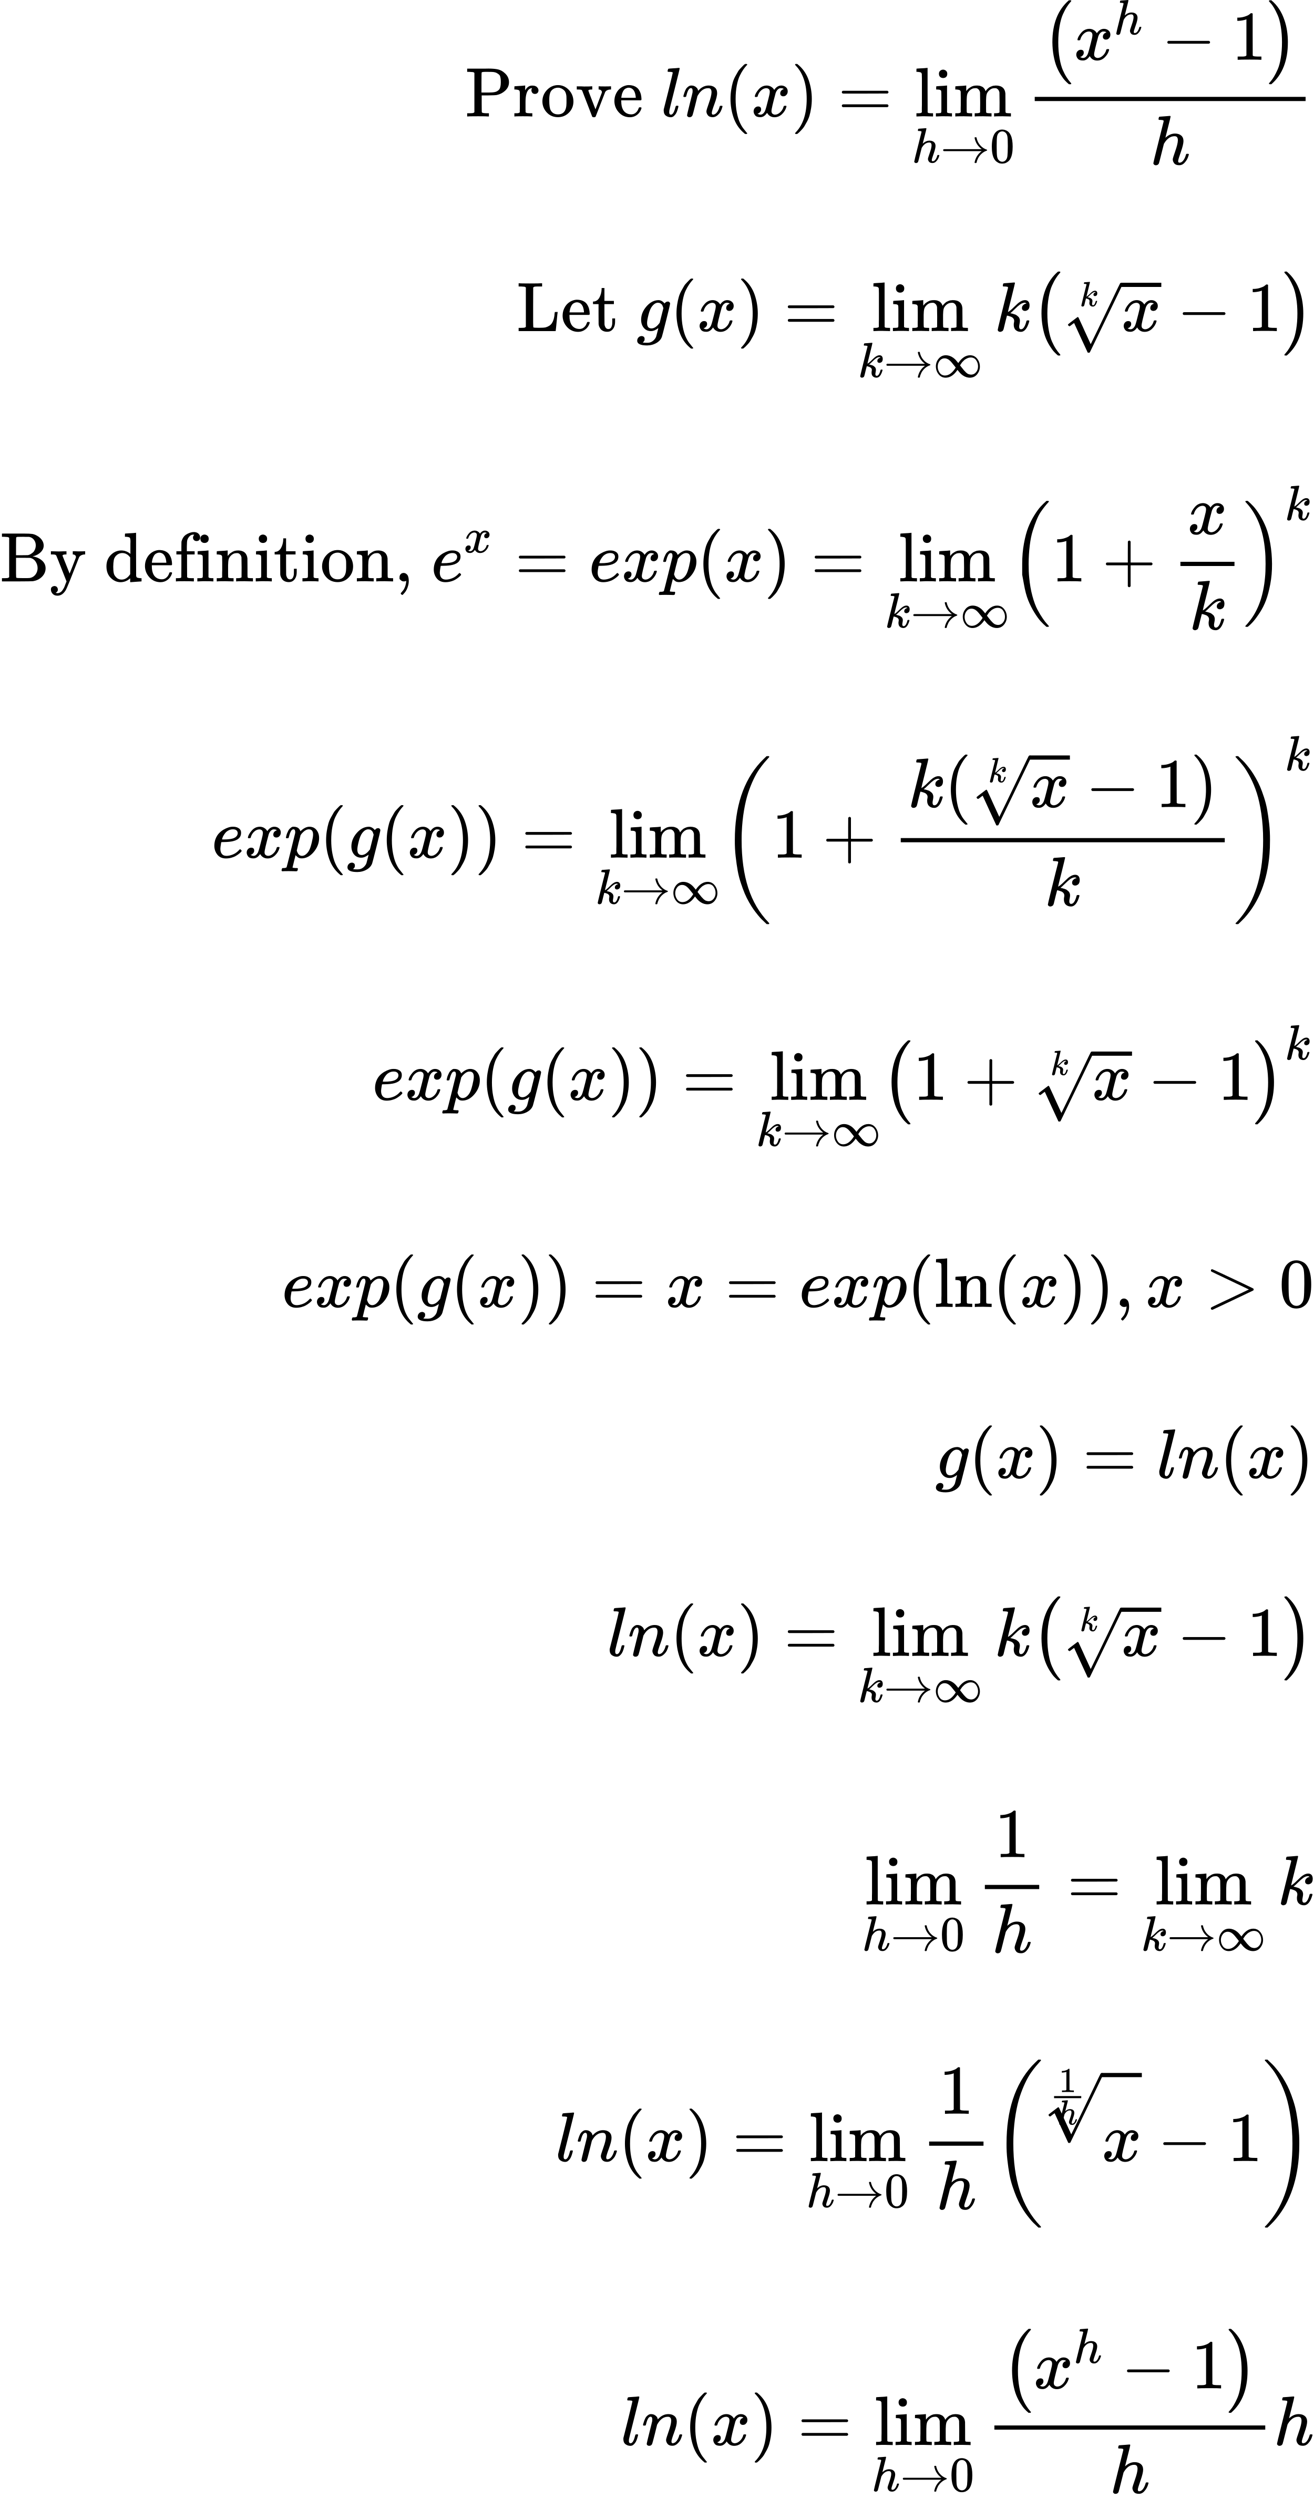 <?xml version="1.0" encoding="UTF-8" standalone="no" ?>
<svg xmlns="http://www.w3.org/2000/svg" width="339.600px" height="645.976px" viewBox="0 -18095.1 18763 35690.2" xmlns:xlink="http://www.w3.org/1999/xlink" style=""><defs><path id="MJX-71-TEX-N-50" d="M130 622Q123 629 119 631T103 634T60 637H27V683H214Q237 683 276 683T331 684Q419 684 471 671T567 616Q624 563 624 489Q624 421 573 372T451 307Q429 302 328 301H234V181Q234 62 237 58Q245 47 304 46H337V0H326Q305 3 182 3Q47 3 38 0H27V46H60Q102 47 111 49T130 61V622ZM507 488Q507 514 506 528T500 564T483 597T450 620T397 635Q385 637 307 637H286Q237 637 234 628Q231 624 231 483V342H302H339Q390 342 423 349T481 382Q507 411 507 488Z"></path><path id="MJX-71-TEX-N-72" d="M36 46H50Q89 46 97 60V68Q97 77 97 91T98 122T98 161T98 203Q98 234 98 269T98 328L97 351Q94 370 83 376T38 385H20V408Q20 431 22 431L32 432Q42 433 60 434T96 436Q112 437 131 438T160 441T171 442H174V373Q213 441 271 441H277Q322 441 343 419T364 373Q364 352 351 337T313 322Q288 322 276 338T263 372Q263 381 265 388T270 400T273 405Q271 407 250 401Q234 393 226 386Q179 341 179 207V154Q179 141 179 127T179 101T180 81T180 66V61Q181 59 183 57T188 54T193 51T200 49T207 48T216 47T225 47T235 46T245 46H276V0H267Q249 3 140 3Q37 3 28 0H20V46H36Z"></path><path id="MJX-71-TEX-N-6F" d="M28 214Q28 309 93 378T250 448Q340 448 405 380T471 215Q471 120 407 55T250 -10Q153 -10 91 57T28 214ZM250 30Q372 30 372 193V225V250Q372 272 371 288T364 326T348 362T317 390T268 410Q263 411 252 411Q222 411 195 399Q152 377 139 338T126 246V226Q126 130 145 91Q177 30 250 30Z"></path><path id="MJX-71-TEX-N-76" d="M338 431Q344 429 422 429Q479 429 503 431H508V385H497Q439 381 423 345Q421 341 356 172T288 -2Q283 -11 263 -11Q244 -11 239 -2Q99 359 98 364Q93 378 82 381T43 385H19V431H25L33 430Q41 430 53 430T79 430T104 429T122 428Q217 428 232 431H240V385H226Q187 384 184 370Q184 366 235 234L286 102L377 341V349Q377 363 367 372T349 383T335 385H331V431H338Z"></path><path id="MJX-71-TEX-N-65" d="M28 218Q28 273 48 318T98 391T163 433T229 448Q282 448 320 430T378 380T406 316T415 245Q415 238 408 231H126V216Q126 68 226 36Q246 30 270 30Q312 30 342 62Q359 79 369 104L379 128Q382 131 395 131H398Q415 131 415 121Q415 117 412 108Q393 53 349 21T250 -11Q155 -11 92 58T28 218ZM333 275Q322 403 238 411H236Q228 411 220 410T195 402T166 381T143 340T127 274V267H333V275Z"></path><path id="MJX-71-TEX-N-A0" d=""></path><path id="MJX-71-TEX-I-6C" d="M117 59Q117 26 142 26Q179 26 205 131Q211 151 215 152Q217 153 225 153H229Q238 153 241 153T246 151T248 144Q247 138 245 128T234 90T214 43T183 6T137 -11Q101 -11 70 11T38 85Q38 97 39 102L104 360Q167 615 167 623Q167 626 166 628T162 632T157 634T149 635T141 636T132 637T122 637Q112 637 109 637T101 638T95 641T94 647Q94 649 96 661Q101 680 107 682T179 688Q194 689 213 690T243 693T254 694Q266 694 266 686Q266 675 193 386T118 83Q118 81 118 75T117 65V59Z"></path><path id="MJX-71-TEX-I-6E" d="M21 287Q22 293 24 303T36 341T56 388T89 425T135 442Q171 442 195 424T225 390T231 369Q231 367 232 367L243 378Q304 442 382 442Q436 442 469 415T503 336T465 179T427 52Q427 26 444 26Q450 26 453 27Q482 32 505 65T540 145Q542 153 560 153Q580 153 580 145Q580 144 576 130Q568 101 554 73T508 17T439 -10Q392 -10 371 17T350 73Q350 92 386 193T423 345Q423 404 379 404H374Q288 404 229 303L222 291L189 157Q156 26 151 16Q138 -11 108 -11Q95 -11 87 -5T76 7T74 17Q74 30 112 180T152 343Q153 348 153 366Q153 405 129 405Q91 405 66 305Q60 285 60 284Q58 278 41 278H27Q21 284 21 287Z"></path><path id="MJX-71-TEX-N-28" d="M94 250Q94 319 104 381T127 488T164 576T202 643T244 695T277 729T302 750H315H319Q333 750 333 741Q333 738 316 720T275 667T226 581T184 443T167 250T184 58T225 -81T274 -167T316 -220T333 -241Q333 -250 318 -250H315H302L274 -226Q180 -141 137 -14T94 250Z"></path><path id="MJX-71-TEX-I-78" d="M52 289Q59 331 106 386T222 442Q257 442 286 424T329 379Q371 442 430 442Q467 442 494 420T522 361Q522 332 508 314T481 292T458 288Q439 288 427 299T415 328Q415 374 465 391Q454 404 425 404Q412 404 406 402Q368 386 350 336Q290 115 290 78Q290 50 306 38T341 26Q378 26 414 59T463 140Q466 150 469 151T485 153H489Q504 153 504 145Q504 144 502 134Q486 77 440 33T333 -11Q263 -11 227 52Q186 -10 133 -10H127Q78 -10 57 16T35 71Q35 103 54 123T99 143Q142 143 142 101Q142 81 130 66T107 46T94 41L91 40Q91 39 97 36T113 29T132 26Q168 26 194 71Q203 87 217 139T245 247T261 313Q266 340 266 352Q266 380 251 392T217 404Q177 404 142 372T93 290Q91 281 88 280T72 278H58Q52 284 52 289Z"></path><path id="MJX-71-TEX-N-29" d="M60 749L64 750Q69 750 74 750H86L114 726Q208 641 251 514T294 250Q294 182 284 119T261 12T224 -76T186 -143T145 -194T113 -227T90 -246Q87 -249 86 -250H74Q66 -250 63 -250T58 -247T55 -238Q56 -237 66 -225Q221 -64 221 250T66 725Q56 737 55 738Q55 746 60 749Z"></path><path id="MJX-71-TEX-N-3D" d="M56 347Q56 360 70 367H707Q722 359 722 347Q722 336 708 328L390 327H72Q56 332 56 347ZM56 153Q56 168 72 173H708Q722 163 722 153Q722 140 707 133H70Q56 140 56 153Z"></path><path id="MJX-71-TEX-N-6C" d="M42 46H56Q95 46 103 60V68Q103 77 103 91T103 124T104 167T104 217T104 272T104 329Q104 366 104 407T104 482T104 542T103 586T103 603Q100 622 89 628T44 637H26V660Q26 683 28 683L38 684Q48 685 67 686T104 688Q121 689 141 690T171 693T182 694H185V379Q185 62 186 60Q190 52 198 49Q219 46 247 46H263V0H255L232 1Q209 2 183 2T145 3T107 3T57 1L34 0H26V46H42Z"></path><path id="MJX-71-TEX-N-69" d="M69 609Q69 637 87 653T131 669Q154 667 171 652T188 609Q188 579 171 564T129 549Q104 549 87 564T69 609ZM247 0Q232 3 143 3Q132 3 106 3T56 1L34 0H26V46H42Q70 46 91 49Q100 53 102 60T104 102V205V293Q104 345 102 359T88 378Q74 385 41 385H30V408Q30 431 32 431L42 432Q52 433 70 434T106 436Q123 437 142 438T171 441T182 442H185V62Q190 52 197 50T232 46H255V0H247Z"></path><path id="MJX-71-TEX-N-6D" d="M41 46H55Q94 46 102 60V68Q102 77 102 91T102 122T103 161T103 203Q103 234 103 269T102 328V351Q99 370 88 376T43 385H25V408Q25 431 27 431L37 432Q47 433 65 434T102 436Q119 437 138 438T167 441T178 442H181V402Q181 364 182 364T187 369T199 384T218 402T247 421T285 437Q305 442 336 442Q351 442 364 440T387 434T406 426T421 417T432 406T441 395T448 384T452 374T455 366L457 361L460 365Q463 369 466 373T475 384T488 397T503 410T523 422T546 432T572 439T603 442Q729 442 740 329Q741 322 741 190V104Q741 66 743 59T754 49Q775 46 803 46H819V0H811L788 1Q764 2 737 2T699 3Q596 3 587 0H579V46H595Q656 46 656 62Q657 64 657 200Q656 335 655 343Q649 371 635 385T611 402T585 404Q540 404 506 370Q479 343 472 315T464 232V168V108Q464 78 465 68T468 55T477 49Q498 46 526 46H542V0H534L510 1Q487 2 460 2T422 3Q319 3 310 0H302V46H318Q379 46 379 62Q380 64 380 200Q379 335 378 343Q372 371 358 385T334 402T308 404Q263 404 229 370Q202 343 195 315T187 232V168V108Q187 78 188 68T191 55T200 49Q221 46 249 46H265V0H257L234 1Q210 2 183 2T145 3Q42 3 33 0H25V46H41Z"></path><path id="MJX-71-TEX-I-68" d="M137 683Q138 683 209 688T282 694Q294 694 294 685Q294 674 258 534Q220 386 220 383Q220 381 227 388Q288 442 357 442Q411 442 444 415T478 336Q478 285 440 178T402 50Q403 36 407 31T422 26Q450 26 474 56T513 138Q516 149 519 151T535 153Q555 153 555 145Q555 144 551 130Q535 71 500 33Q466 -10 419 -10H414Q367 -10 346 17T325 74Q325 90 361 192T398 345Q398 404 354 404H349Q266 404 205 306L198 293L164 158Q132 28 127 16Q114 -11 83 -11Q69 -11 59 -2T48 16Q48 30 121 320L195 616Q195 629 188 632T149 637H128Q122 643 122 645T124 664Q129 683 137 683Z"></path><path id="MJX-71-TEX-N-2192" d="M56 237T56 250T70 270H835Q719 357 692 493Q692 494 692 496T691 499Q691 511 708 511H711Q720 511 723 510T729 506T732 497T735 481T743 456Q765 389 816 336T935 261Q944 258 944 250Q944 244 939 241T915 231T877 212Q836 186 806 152T761 85T740 35T732 4Q730 -6 727 -8T711 -11Q691 -11 691 0Q691 7 696 25Q728 151 835 230H70Q56 237 56 250Z"></path><path id="MJX-71-TEX-N-30" d="M96 585Q152 666 249 666Q297 666 345 640T423 548Q460 465 460 320Q460 165 417 83Q397 41 362 16T301 -15T250 -22Q224 -22 198 -16T137 16T82 83Q39 165 39 320Q39 494 96 585ZM321 597Q291 629 250 629Q208 629 178 597Q153 571 145 525T137 333Q137 175 145 125T181 46Q209 16 250 16Q290 16 318 46Q347 76 354 130T362 333Q362 478 354 524T321 597Z"></path><path id="MJX-71-TEX-SO-28" d="M152 251Q152 646 388 850H416Q422 844 422 841Q422 837 403 816T357 753T302 649T255 482T236 250Q236 124 255 19T301 -147T356 -251T403 -315T422 -340Q422 -343 416 -349H388Q359 -325 332 -296T271 -213T212 -97T170 56T152 251Z"></path><path id="MJX-71-TEX-N-2212" d="M84 237T84 250T98 270H679Q694 262 694 250T679 230H98Q84 237 84 250Z"></path><path id="MJX-71-TEX-N-31" d="M213 578L200 573Q186 568 160 563T102 556H83V602H102Q149 604 189 617T245 641T273 663Q275 666 285 666Q294 666 302 660V361L303 61Q310 54 315 52T339 48T401 46H427V0H416Q395 3 257 3Q121 3 100 0H88V46H114Q136 46 152 46T177 47T193 50T201 52T207 57T213 61V578Z"></path><path id="MJX-71-TEX-SO-29" d="M305 251Q305 -145 69 -349H56Q43 -349 39 -347T35 -338Q37 -333 60 -307T108 -239T160 -136T204 27T221 250T204 473T160 636T108 740T60 807T35 839Q35 850 50 850H56H69Q197 743 256 566Q305 425 305 251Z"></path><path id="MJX-71-TEX-N-4C" d="M128 622Q121 629 117 631T101 634T58 637H25V683H36Q48 680 182 680Q324 680 348 683H360V637H333Q273 637 258 635T233 622L232 342V129Q232 57 237 52Q243 47 313 47Q384 47 410 53Q470 70 498 110T536 221Q536 226 537 238T540 261T542 272T562 273H582V268Q580 265 568 137T554 5V0H25V46H58Q100 47 109 49T128 61V622Z"></path><path id="MJX-71-TEX-N-74" d="M27 422Q80 426 109 478T141 600V615H181V431H316V385H181V241Q182 116 182 100T189 68Q203 29 238 29Q282 29 292 100Q293 108 293 146V181H333V146V134Q333 57 291 17Q264 -10 221 -10Q187 -10 162 2T124 33T105 68T98 100Q97 107 97 248V385H18V422H27Z"></path><path id="MJX-71-TEX-I-67" d="M311 43Q296 30 267 15T206 0Q143 0 105 45T66 160Q66 265 143 353T314 442Q361 442 401 394L404 398Q406 401 409 404T418 412T431 419T447 422Q461 422 470 413T480 394Q480 379 423 152T363 -80Q345 -134 286 -169T151 -205Q10 -205 10 -137Q10 -111 28 -91T74 -71Q89 -71 102 -80T116 -111Q116 -121 114 -130T107 -144T99 -154T92 -162L90 -164H91Q101 -167 151 -167Q189 -167 211 -155Q234 -144 254 -122T282 -75Q288 -56 298 -13Q311 35 311 43ZM384 328L380 339Q377 350 375 354T369 368T359 382T346 393T328 402T306 405Q262 405 221 352Q191 313 171 233T151 117Q151 38 213 38Q269 38 323 108L331 118L384 328Z"></path><path id="MJX-71-TEX-I-6B" d="M121 647Q121 657 125 670T137 683Q138 683 209 688T282 694Q294 694 294 686Q294 679 244 477Q194 279 194 272Q213 282 223 291Q247 309 292 354T362 415Q402 442 438 442Q468 442 485 423T503 369Q503 344 496 327T477 302T456 291T438 288Q418 288 406 299T394 328Q394 353 410 369T442 390L458 393Q446 405 434 405H430Q398 402 367 380T294 316T228 255Q230 254 243 252T267 246T293 238T320 224T342 206T359 180T365 147Q365 130 360 106T354 66Q354 26 381 26Q429 26 459 145Q461 153 479 153H483Q499 153 499 144Q499 139 496 130Q455 -11 378 -11Q333 -11 305 15T277 90Q277 108 280 121T283 145Q283 167 269 183T234 206T200 217T182 220H180Q168 178 159 139T145 81T136 44T129 20T122 7T111 -2Q98 -11 83 -11Q66 -11 57 -1T48 16Q48 26 85 176T158 471L195 616Q196 629 188 632T149 637H144Q134 637 131 637T124 640T121 647Z"></path><path id="MJX-71-TEX-N-221E" d="M55 217Q55 305 111 373T254 442Q342 442 419 381Q457 350 493 303L507 284L514 294Q618 442 747 442Q833 442 888 374T944 214Q944 128 889 59T743 -11Q657 -11 580 50Q542 81 506 128L492 147L485 137Q381 -11 252 -11Q166 -11 111 57T55 217ZM907 217Q907 285 869 341T761 397Q740 397 720 392T682 378T648 359T619 335T594 310T574 285T559 263T548 246L543 238L574 198Q605 158 622 138T664 94T714 61T765 51Q827 51 867 100T907 217ZM92 214Q92 145 131 89T239 33Q357 33 456 193L425 233Q364 312 334 337Q285 380 233 380Q171 380 132 331T92 214Z"></path><path id="MJX-71-TEX-N-221A" d="M95 178Q89 178 81 186T72 200T103 230T169 280T207 309Q209 311 212 311H213Q219 311 227 294T281 177Q300 134 312 108L397 -77Q398 -77 501 136T707 565T814 786Q820 800 834 800Q841 800 846 794T853 782V776L620 293L385 -193Q381 -200 366 -200Q357 -200 354 -197Q352 -195 256 15L160 225L144 214Q129 202 113 190T95 178Z"></path><path id="MJX-71-TEX-N-42" d="M131 622Q124 629 120 631T104 634T61 637H28V683H229H267H346Q423 683 459 678T531 651Q574 627 599 590T624 512Q624 461 583 419T476 360L466 357Q539 348 595 302T651 187Q651 119 600 67T469 3Q456 1 242 0H28V46H61Q103 47 112 49T131 61V622ZM511 513Q511 560 485 594T416 636Q415 636 403 636T371 636T333 637Q266 637 251 636T232 628Q229 624 229 499V374H312L396 375L406 377Q410 378 417 380T442 393T474 417T499 456T511 513ZM537 188Q537 239 509 282T430 336L329 337H229V200V116Q229 57 234 52Q240 47 334 47H383Q425 47 443 53Q486 67 511 104T537 188Z"></path><path id="MJX-71-TEX-N-79" d="M69 -66Q91 -66 104 -80T118 -116Q118 -134 109 -145T91 -160Q84 -163 97 -166Q104 -168 111 -168Q131 -168 148 -159T175 -138T197 -106T213 -75T225 -43L242 0L170 183Q150 233 125 297Q101 358 96 368T80 381Q79 382 78 382Q66 385 34 385H19V431H26L46 430Q65 430 88 429T122 428Q129 428 142 428T171 429T200 430T224 430L233 431H241V385H232Q183 385 185 366L286 112Q286 113 332 227L376 341V350Q376 365 366 373T348 383T334 385H331V431H337H344Q351 431 361 431T382 430T405 429T422 429Q477 429 503 431H508V385H497Q441 380 422 345Q420 343 378 235T289 9T227 -131Q180 -204 113 -204Q69 -204 44 -177T19 -116Q19 -89 35 -78T69 -66Z"></path><path id="MJX-71-TEX-N-20" d=""></path><path id="MJX-71-TEX-N-64" d="M376 495Q376 511 376 535T377 568Q377 613 367 624T316 637H298V660Q298 683 300 683L310 684Q320 685 339 686T376 688Q393 689 413 690T443 693T454 694H457V390Q457 84 458 81Q461 61 472 55T517 46H535V0Q533 0 459 -5T380 -11H373V44L365 37Q307 -11 235 -11Q158 -11 96 50T34 215Q34 315 97 378T244 442Q319 442 376 393V495ZM373 342Q328 405 260 405Q211 405 173 369Q146 341 139 305T131 211Q131 155 138 120T173 59Q203 26 251 26Q322 26 373 103V342Z"></path><path id="MJX-71-TEX-N-66" d="M273 0Q255 3 146 3Q43 3 34 0H26V46H42Q70 46 91 49Q99 52 103 60Q104 62 104 224V385H33V431H104V497L105 564L107 574Q126 639 171 668T266 704Q267 704 275 704T289 705Q330 702 351 679T372 627Q372 604 358 590T321 576T284 590T270 627Q270 647 288 667H284Q280 668 273 668Q245 668 223 647T189 592Q183 572 182 497V431H293V385H185V225Q185 63 186 61T189 57T194 54T199 51T206 49T213 48T222 47T231 47T241 46T251 46H282V0H273Z"></path><path id="MJX-71-TEX-N-6E" d="M41 46H55Q94 46 102 60V68Q102 77 102 91T102 122T103 161T103 203Q103 234 103 269T102 328V351Q99 370 88 376T43 385H25V408Q25 431 27 431L37 432Q47 433 65 434T102 436Q119 437 138 438T167 441T178 442H181V402Q181 364 182 364T187 369T199 384T218 402T247 421T285 437Q305 442 336 442Q450 438 463 329Q464 322 464 190V104Q464 66 466 59T477 49Q498 46 526 46H542V0H534L510 1Q487 2 460 2T422 3Q319 3 310 0H302V46H318Q379 46 379 62Q380 64 380 200Q379 335 378 343Q372 371 358 385T334 402T308 404Q263 404 229 370Q202 343 195 315T187 232V168V108Q187 78 188 68T191 55T200 49Q221 46 249 46H265V0H257L234 1Q210 2 183 2T145 3Q42 3 33 0H25V46H41Z"></path><path id="MJX-71-TEX-N-2C" d="M78 35T78 60T94 103T137 121Q165 121 187 96T210 8Q210 -27 201 -60T180 -117T154 -158T130 -185T117 -194Q113 -194 104 -185T95 -172Q95 -168 106 -156T131 -126T157 -76T173 -3V9L172 8Q170 7 167 6T161 3T152 1T140 0Q113 0 96 17Z"></path><path id="MJX-71-TEX-I-65" d="M39 168Q39 225 58 272T107 350T174 402T244 433T307 442H310Q355 442 388 420T421 355Q421 265 310 237Q261 224 176 223Q139 223 138 221Q138 219 132 186T125 128Q125 81 146 54T209 26T302 45T394 111Q403 121 406 121Q410 121 419 112T429 98T420 82T390 55T344 24T281 -1T205 -11Q126 -11 83 42T39 168ZM373 353Q367 405 305 405Q272 405 244 391T199 357T170 316T154 280T149 261Q149 260 169 260Q282 260 327 284T373 353Z"></path><path id="MJX-71-TEX-I-70" d="M23 287Q24 290 25 295T30 317T40 348T55 381T75 411T101 433T134 442Q209 442 230 378L240 387Q302 442 358 442Q423 442 460 395T497 281Q497 173 421 82T249 -10Q227 -10 210 -4Q199 1 187 11T168 28L161 36Q160 35 139 -51T118 -138Q118 -144 126 -145T163 -148H188Q194 -155 194 -157T191 -175Q188 -187 185 -190T172 -194Q170 -194 161 -194T127 -193T65 -192Q-5 -192 -24 -194H-32Q-39 -187 -39 -183Q-37 -156 -26 -148H-6Q28 -147 33 -136Q36 -130 94 103T155 350Q156 355 156 364Q156 405 131 405Q109 405 94 377T71 316T59 280Q57 278 43 278H29Q23 284 23 287ZM178 102Q200 26 252 26Q282 26 310 49T356 107Q374 141 392 215T411 325V331Q411 405 350 405Q339 405 328 402T306 393T286 380T269 365T254 350T243 336T235 326L232 322Q232 321 229 308T218 264T204 212Q178 106 178 102Z"></path><path id="MJX-71-TEX-LO-28" d="M180 96T180 250T205 541T266 770T353 944T444 1069T527 1150H555Q561 1144 561 1141Q561 1137 545 1120T504 1072T447 995T386 878T330 721T288 513T272 251Q272 133 280 56Q293 -87 326 -209T399 -405T475 -531T536 -609T561 -640Q561 -643 555 -649H527Q483 -612 443 -568T353 -443T266 -270T205 -41Z"></path><path id="MJX-71-TEX-N-2B" d="M56 237T56 250T70 270H369V420L370 570Q380 583 389 583Q402 583 409 568V270H707Q722 262 722 250T707 230H409V-68Q401 -82 391 -82H389H387Q375 -82 369 -68V230H70Q56 237 56 250Z"></path><path id="MJX-71-TEX-LO-29" d="M35 1138Q35 1150 51 1150H56H69Q113 1113 153 1069T243 944T330 771T391 541T416 250T391 -40T330 -270T243 -443T152 -568T69 -649H56Q43 -649 39 -647T35 -637Q65 -607 110 -548Q283 -316 316 56Q324 133 324 251Q324 368 316 445Q278 877 48 1123Q36 1137 35 1138Z"></path><path id="MJX-71-TEX-S3-28" d="M701 -940Q701 -943 695 -949H664Q662 -947 636 -922T591 -879T537 -818T475 -737T412 -636T350 -511T295 -362T250 -186T221 17T209 251Q209 962 573 1361Q596 1386 616 1405T649 1437T664 1450H695Q701 1444 701 1441Q701 1436 681 1415T629 1356T557 1261T476 1118T400 927T340 675T308 359Q306 321 306 250Q306 -139 400 -430T690 -924Q701 -936 701 -940Z"></path><path id="MJX-71-TEX-S3-29" d="M34 1438Q34 1446 37 1448T50 1450H56H71Q73 1448 99 1423T144 1380T198 1319T260 1238T323 1137T385 1013T440 864T485 688T514 485T526 251Q526 134 519 53Q472 -519 162 -860Q139 -885 119 -904T86 -936T71 -949H56Q43 -949 39 -947T34 -937Q88 -883 140 -813Q428 -430 428 251Q428 453 402 628T338 922T245 1146T145 1309T46 1425Q44 1427 42 1429T39 1433T36 1436L34 1438Z"></path><path id="MJX-71-TEX-N-2061" d=""></path><path id="MJX-71-TEX-N-3E" d="M84 520Q84 528 88 533T96 539L99 540Q106 540 253 471T544 334L687 265Q694 260 694 250T687 235Q685 233 395 96L107 -40H101Q83 -38 83 -20Q83 -19 83 -17Q82 -10 98 -1Q117 9 248 71Q326 108 378 132L626 250L378 368Q90 504 86 509Q84 513 84 520Z"></path></defs><g stroke="currentColor" fill="currentColor" stroke-width="0" transform="matrix(1 0 0 -1 0 0)"><g data-mml-node="math"><g data-mml-node="mtable"><g data-mml-node="mtr" transform="translate(0, 16431.9)"><g data-mml-node="mtd" transform="translate(6644.1, 0)"><g data-mml-node="mtext"><use xlink:href="#MJX-71-TEX-N-50"></use><use xlink:href="#MJX-71-TEX-N-72" transform="translate(681, 0)"></use><use xlink:href="#MJX-71-TEX-N-6F" transform="translate(1073, 0)"></use><use xlink:href="#MJX-71-TEX-N-76" transform="translate(1573, 0)"></use><use xlink:href="#MJX-71-TEX-N-65" transform="translate(2101, 0)"></use><use xlink:href="#MJX-71-TEX-N-A0" transform="translate(2545, 0)"></use></g><g data-mml-node="mi" transform="translate(2795, 0)"><use xlink:href="#MJX-71-TEX-I-6C"></use></g><g data-mml-node="mi" transform="translate(3093, 0)"><use xlink:href="#MJX-71-TEX-I-6E"></use></g><g data-mml-node="mo" transform="translate(3693, 0)"><use xlink:href="#MJX-71-TEX-N-28"></use></g><g data-mml-node="mi" transform="translate(4082, 0)"><use xlink:href="#MJX-71-TEX-I-78"></use></g><g data-mml-node="mo" transform="translate(4654, 0)"><use xlink:href="#MJX-71-TEX-N-29"></use></g><g data-mml-node="mo" transform="translate(5320.8, 0)"><use xlink:href="#MJX-71-TEX-N-3D"></use></g><g data-mml-node="munder" transform="translate(6376.6, 0)"><g data-mml-node="mo" transform="translate(39.5, 0)"><use xlink:href="#MJX-71-TEX-N-6C"></use><use xlink:href="#MJX-71-TEX-N-69" transform="translate(278, 0)"></use><use xlink:href="#MJX-71-TEX-N-6D" transform="translate(556, 0)"></use></g><g data-mml-node="TeXAtom" transform="translate(0, -657.7) scale(0.707)"><g data-mml-node="mi"><use xlink:href="#MJX-71-TEX-I-68"></use></g><g data-mml-node="mo" transform="translate(576, 0)"><use xlink:href="#MJX-71-TEX-N-2192"></use></g><g data-mml-node="mn" transform="translate(1576, 0)"><use xlink:href="#MJX-71-TEX-N-30"></use></g></g></g><g data-mml-node="mfrac" transform="translate(8011.2, 0)"><g data-mml-node="mrow" transform="translate(220, 809.5)"><g data-mml-node="mo"><use xlink:href="#MJX-71-TEX-SO-28"></use></g><g data-mml-node="msup" transform="translate(458, 0)"><g data-mml-node="mi"><use xlink:href="#MJX-71-TEX-I-78"></use></g><g data-mml-node="TeXAtom" transform="translate(572, 363) scale(0.707)"><g data-mml-node="mi"><use xlink:href="#MJX-71-TEX-I-68"></use></g></g></g><g data-mml-node="mo" transform="translate(1709.5, 0)"><use xlink:href="#MJX-71-TEX-N-2212"></use></g><g data-mml-node="mn" transform="translate(2709.7, 0)"><use xlink:href="#MJX-71-TEX-N-31"></use></g><g data-mml-node="mo" transform="translate(3209.7, 0)"><use xlink:href="#MJX-71-TEX-SO-29"></use></g></g><g data-mml-node="mi" transform="translate(1765.9, -686)"><use xlink:href="#MJX-71-TEX-I-68"></use></g><rect width="3867.7" height="60" x="120" y="220"></rect></g></g></g><g data-mml-node="mtr" transform="translate(0, 14687.6)"><g data-mml-node="mtd" transform="translate(18763, 0)"></g></g><g data-mml-node="mtr" transform="translate(0, 13367.1)"><g data-mml-node="mtd" transform="translate(7380.8, 0)"><g data-mml-node="mtext"><use xlink:href="#MJX-71-TEX-N-4C"></use><use xlink:href="#MJX-71-TEX-N-65" transform="translate(625, 0)"></use><use xlink:href="#MJX-71-TEX-N-74" transform="translate(1069, 0)"></use><use xlink:href="#MJX-71-TEX-N-A0" transform="translate(1458, 0)"></use></g><g data-mml-node="mi" transform="translate(1708, 0)"><use xlink:href="#MJX-71-TEX-I-67"></use></g><g data-mml-node="mo" transform="translate(2185, 0)"><use xlink:href="#MJX-71-TEX-N-28"></use></g><g data-mml-node="mi" transform="translate(2574, 0)"><use xlink:href="#MJX-71-TEX-I-78"></use></g><g data-mml-node="mo" transform="translate(3146, 0)"><use xlink:href="#MJX-71-TEX-N-29"></use></g><g data-mml-node="mo" transform="translate(3812.8, 0)"><use xlink:href="#MJX-71-TEX-N-3D"></use></g><g data-mml-node="munder" transform="translate(4868.6, 0)"><g data-mml-node="mo" transform="translate(196.8, 0)"><use xlink:href="#MJX-71-TEX-N-6C"></use><use xlink:href="#MJX-71-TEX-N-69" transform="translate(278, 0)"></use><use xlink:href="#MJX-71-TEX-N-6D" transform="translate(556, 0)"></use></g><g data-mml-node="TeXAtom" transform="translate(0, -657.7) scale(0.707)"><g data-mml-node="mi"><use xlink:href="#MJX-71-TEX-I-6B"></use></g><g data-mml-node="mo" transform="translate(521, 0)"><use xlink:href="#MJX-71-TEX-N-2192"></use></g><g data-mml-node="mi" transform="translate(1521, 0)"><use xlink:href="#MJX-71-TEX-N-221E"></use></g></g></g><g data-mml-node="mi" transform="translate(6817.8, 0)"><use xlink:href="#MJX-71-TEX-I-6B"></use></g><g data-mml-node="mrow" transform="translate(7338.8, 0)"><g data-mml-node="mo"><use xlink:href="#MJX-71-TEX-SO-28"></use></g><g data-mml-node="mroot" transform="translate(458, 0)"><g><g data-mml-node="mi" transform="translate(833, 0)"><use xlink:href="#MJX-71-TEX-I-78"></use></g></g><g data-mml-node="mi" transform="translate(239.3, 355.5) scale(0.5)"><use xlink:href="#MJX-71-TEX-I-6B"></use></g><g data-mml-node="mo" transform="translate(0, -109.7)"><use xlink:href="#MJX-71-TEX-N-221A"></use></g><rect width="572" height="60" x="833" y="630.3"></rect></g><g data-mml-node="mo" transform="translate(2085.2, 0)"><use xlink:href="#MJX-71-TEX-N-2212"></use></g><g data-mml-node="mn" transform="translate(3085.4, 0)"><use xlink:href="#MJX-71-TEX-N-31"></use></g><g data-mml-node="mo" transform="translate(3585.4, 0)"><use xlink:href="#MJX-71-TEX-SO-29"></use></g></g></g></g><g data-mml-node="mtr" transform="translate(0, 11630.6)"><g data-mml-node="mtd" transform="translate(18763, 0)"></g></g><g data-mml-node="mtr" transform="translate(0, 9792.3)"><g data-mml-node="mtd"><g data-mml-node="mtext"><use xlink:href="#MJX-71-TEX-N-42"></use><use xlink:href="#MJX-71-TEX-N-79" transform="translate(708, 0)"></use><use xlink:href="#MJX-71-TEX-N-20" transform="translate(1236, 0)"></use><use xlink:href="#MJX-71-TEX-N-64" transform="translate(1486, 0)"></use><use xlink:href="#MJX-71-TEX-N-65" transform="translate(2042, 0)"></use><use xlink:href="#MJX-71-TEX-N-66" transform="translate(2486, 0)"></use><use xlink:href="#MJX-71-TEX-N-69" transform="translate(2792, 0)"></use><use xlink:href="#MJX-71-TEX-N-6E" transform="translate(3070, 0)"></use><use xlink:href="#MJX-71-TEX-N-69" transform="translate(3626, 0)"></use><use xlink:href="#MJX-71-TEX-N-74" transform="translate(3904, 0)"></use><use xlink:href="#MJX-71-TEX-N-69" transform="translate(4293, 0)"></use><use xlink:href="#MJX-71-TEX-N-6F" transform="translate(4571, 0)"></use><use xlink:href="#MJX-71-TEX-N-6E" transform="translate(5071, 0)"></use><use xlink:href="#MJX-71-TEX-N-2C" transform="translate(5627, 0)"></use><use xlink:href="#MJX-71-TEX-N-A0" transform="translate(5905, 0)"></use></g><g data-mml-node="msup" transform="translate(6155, 0)"><g data-mml-node="mi"><use xlink:href="#MJX-71-TEX-I-65"></use></g><g data-mml-node="TeXAtom" transform="translate(466, 413) scale(0.707)"><g data-mml-node="mi"><use xlink:href="#MJX-71-TEX-I-78"></use></g></g></g><g data-mml-node="mo" transform="translate(7353.2, 0)"><use xlink:href="#MJX-71-TEX-N-3D"></use></g><g data-mml-node="mi" transform="translate(8409, 0)"><use xlink:href="#MJX-71-TEX-I-65"></use></g><g data-mml-node="mi" transform="translate(8875, 0)"><use xlink:href="#MJX-71-TEX-I-78"></use></g><g data-mml-node="mi" transform="translate(9447, 0)"><use xlink:href="#MJX-71-TEX-I-70"></use></g><g data-mml-node="mo" transform="translate(9950, 0)"><use xlink:href="#MJX-71-TEX-N-28"></use></g><g data-mml-node="mi" transform="translate(10339, 0)"><use xlink:href="#MJX-71-TEX-I-78"></use></g><g data-mml-node="mo" transform="translate(10911, 0)"><use xlink:href="#MJX-71-TEX-N-29"></use></g><g data-mml-node="mo" transform="translate(11577.8, 0)"><use xlink:href="#MJX-71-TEX-N-3D"></use></g><g data-mml-node="munder" transform="translate(12633.6, 0)"><g data-mml-node="mo" transform="translate(196.8, 0)"><use xlink:href="#MJX-71-TEX-N-6C"></use><use xlink:href="#MJX-71-TEX-N-69" transform="translate(278, 0)"></use><use xlink:href="#MJX-71-TEX-N-6D" transform="translate(556, 0)"></use></g><g data-mml-node="TeXAtom" transform="translate(0, -657.7) scale(0.707)"><g data-mml-node="mi"><use xlink:href="#MJX-71-TEX-I-6B"></use></g><g data-mml-node="mo" transform="translate(521, 0)"><use xlink:href="#MJX-71-TEX-N-2192"></use></g><g data-mml-node="mi" transform="translate(1521, 0)"><use xlink:href="#MJX-71-TEX-N-221E"></use></g></g></g><g data-mml-node="msup" transform="translate(14416.2, 0)"><g data-mml-node="mrow"><g data-mml-node="mo"><use xlink:href="#MJX-71-TEX-LO-28"></use></g><g data-mml-node="mn" transform="translate(597, 0)"><use xlink:href="#MJX-71-TEX-N-31"></use></g><g data-mml-node="mo" transform="translate(1319.2, 0)"><use xlink:href="#MJX-71-TEX-N-2B"></use></g><g data-mml-node="mfrac" transform="translate(2319.4, 0)"><g data-mml-node="mi" transform="translate(220, 676)"><use xlink:href="#MJX-71-TEX-I-78"></use></g><g data-mml-node="mi" transform="translate(245.5, -686)"><use xlink:href="#MJX-71-TEX-I-6B"></use></g><rect width="772" height="60" x="120" y="220"></rect></g><g data-mml-node="mo" transform="translate(3331.4, 0)"><use xlink:href="#MJX-71-TEX-LO-29"></use></g></g><g data-mml-node="TeXAtom" transform="translate(3928.4, 876.6) scale(0.707)"><g data-mml-node="mi"><use xlink:href="#MJX-71-TEX-I-6B"></use></g></g></g></g></g><g data-mml-node="mtr" transform="translate(0, 8055.8)"><g data-mml-node="mtd" transform="translate(18763, 0)"></g></g><g data-mml-node="mtr" transform="translate(0, 5847)"><g data-mml-node="mtd" transform="translate(3021.6, 0)"><g data-mml-node="mi"><use xlink:href="#MJX-71-TEX-I-65"></use></g><g data-mml-node="mi" transform="translate(466, 0)"><use xlink:href="#MJX-71-TEX-I-78"></use></g><g data-mml-node="mi" transform="translate(1038, 0)"><use xlink:href="#MJX-71-TEX-I-70"></use></g><g data-mml-node="mo" transform="translate(1541, 0)"><use xlink:href="#MJX-71-TEX-N-28"></use></g><g data-mml-node="mi" transform="translate(1930, 0)"><use xlink:href="#MJX-71-TEX-I-67"></use></g><g data-mml-node="mo" transform="translate(2407, 0)"><use xlink:href="#MJX-71-TEX-N-28"></use></g><g data-mml-node="mi" transform="translate(2796, 0)"><use xlink:href="#MJX-71-TEX-I-78"></use></g><g data-mml-node="mo" transform="translate(3368, 0)"><use xlink:href="#MJX-71-TEX-N-29"></use></g><g data-mml-node="mo" transform="translate(3757, 0)"><use xlink:href="#MJX-71-TEX-N-29"></use></g><g data-mml-node="mo" transform="translate(4423.8, 0)"><use xlink:href="#MJX-71-TEX-N-3D"></use></g><g data-mml-node="munder" transform="translate(5479.6, 0)"><g data-mml-node="mo" transform="translate(196.8, 0)"><use xlink:href="#MJX-71-TEX-N-6C"></use><use xlink:href="#MJX-71-TEX-N-69" transform="translate(278, 0)"></use><use xlink:href="#MJX-71-TEX-N-6D" transform="translate(556, 0)"></use></g><g data-mml-node="TeXAtom" transform="translate(0, -657.7) scale(0.707)"><g data-mml-node="mi"><use xlink:href="#MJX-71-TEX-I-6B"></use></g><g data-mml-node="mo" transform="translate(521, 0)"><use xlink:href="#MJX-71-TEX-N-2192"></use></g><g data-mml-node="mi" transform="translate(1521, 0)"><use xlink:href="#MJX-71-TEX-N-221E"></use></g></g></g><g data-mml-node="msup" transform="translate(7262.2, 0)"><g data-mml-node="mrow"><g data-mml-node="mo"><use xlink:href="#MJX-71-TEX-S3-28"></use></g><g data-mml-node="mn" transform="translate(736, 0)"><use xlink:href="#MJX-71-TEX-N-31"></use></g><g data-mml-node="mo" transform="translate(1458.2, 0)"><use xlink:href="#MJX-71-TEX-N-2B"></use></g><g data-mml-node="mfrac" transform="translate(2458.4, 0)"><g data-mml-node="mrow" transform="translate(220, 722)"><g data-mml-node="mi"><use xlink:href="#MJX-71-TEX-I-6B"></use></g><g data-mml-node="mrow" transform="translate(521, 0)"><g data-mml-node="mo"><use xlink:href="#MJX-71-TEX-N-28"></use></g><g data-mml-node="mroot" transform="translate(389, 0)"><g><g data-mml-node="mi" transform="translate(833, 0)"><use xlink:href="#MJX-71-TEX-I-78"></use></g></g><g data-mml-node="mi" transform="translate(239.3, 355.5) scale(0.5)"><use xlink:href="#MJX-71-TEX-I-6B"></use></g><g data-mml-node="mo" transform="translate(0, -62)"><use xlink:href="#MJX-71-TEX-N-221A"></use></g><rect width="572" height="60" x="833" y="678"></rect></g><g data-mml-node="mo" transform="translate(2016.2, 0)"><use xlink:href="#MJX-71-TEX-N-2212"></use></g><g data-mml-node="mn" transform="translate(3016.4, 0)"><use xlink:href="#MJX-71-TEX-N-31"></use></g><g data-mml-node="mo" transform="translate(3516.4, 0)"><use xlink:href="#MJX-71-TEX-N-29"></use></g></g></g><g data-mml-node="mi" transform="translate(2172.7, -686)"><use xlink:href="#MJX-71-TEX-I-6B"></use></g><rect width="4626.4" height="60" x="120" y="220"></rect></g><g data-mml-node="mo" transform="translate(7324.9, 0)"><use xlink:href="#MJX-71-TEX-S3-29"></use></g></g><g data-mml-node="TeXAtom" transform="translate(8060.9, 1247.1) scale(0.707)"><g data-mml-node="mi"><use xlink:href="#MJX-71-TEX-I-6B"></use></g></g></g></g></g><g data-mml-node="mtr" transform="translate(0, 3926.5)"><g data-mml-node="mtd" transform="translate(18763, 0)"></g></g><g data-mml-node="mtr" transform="translate(0, 2388.2)"><g data-mml-node="mtd" transform="translate(5316.6, 0)"><g data-mml-node="mi"><use xlink:href="#MJX-71-TEX-I-65"></use></g><g data-mml-node="mi" transform="translate(466, 0)"><use xlink:href="#MJX-71-TEX-I-78"></use></g><g data-mml-node="mi" transform="translate(1038, 0)"><use xlink:href="#MJX-71-TEX-I-70"></use></g><g data-mml-node="mo" transform="translate(1541, 0)"><use xlink:href="#MJX-71-TEX-N-28"></use></g><g data-mml-node="mi" transform="translate(1930, 0)"><use xlink:href="#MJX-71-TEX-I-67"></use></g><g data-mml-node="mo" transform="translate(2407, 0)"><use xlink:href="#MJX-71-TEX-N-28"></use></g><g data-mml-node="mi" transform="translate(2796, 0)"><use xlink:href="#MJX-71-TEX-I-78"></use></g><g data-mml-node="mo" transform="translate(3368, 0)"><use xlink:href="#MJX-71-TEX-N-29"></use></g><g data-mml-node="mo" transform="translate(3757, 0)"><use xlink:href="#MJX-71-TEX-N-29"></use></g><g data-mml-node="mo" transform="translate(4423.8, 0)"><use xlink:href="#MJX-71-TEX-N-3D"></use></g><g data-mml-node="munder" transform="translate(5479.6, 0)"><g data-mml-node="mo" transform="translate(196.8, 0)"><use xlink:href="#MJX-71-TEX-N-6C"></use><use xlink:href="#MJX-71-TEX-N-69" transform="translate(278, 0)"></use><use xlink:href="#MJX-71-TEX-N-6D" transform="translate(556, 0)"></use></g><g data-mml-node="TeXAtom" transform="translate(0, -657.7) scale(0.707)"><g data-mml-node="mi"><use xlink:href="#MJX-71-TEX-I-6B"></use></g><g data-mml-node="mo" transform="translate(521, 0)"><use xlink:href="#MJX-71-TEX-N-2192"></use></g><g data-mml-node="mi" transform="translate(1521, 0)"><use xlink:href="#MJX-71-TEX-N-221E"></use></g></g></g><g data-mml-node="msup" transform="translate(7262.2, 0)"><g data-mml-node="mrow"><g data-mml-node="mo"><use xlink:href="#MJX-71-TEX-SO-28"></use></g><g data-mml-node="mn" transform="translate(458, 0)"><use xlink:href="#MJX-71-TEX-N-31"></use></g><g data-mml-node="mo" transform="translate(1180.2, 0)"><use xlink:href="#MJX-71-TEX-N-2B"></use></g><g data-mml-node="mroot" transform="translate(2180.4, 0)"><g><g data-mml-node="mi" transform="translate(833, 0)"><use xlink:href="#MJX-71-TEX-I-78"></use></g></g><g data-mml-node="mi" transform="translate(239.3, 355.5) scale(0.5)"><use xlink:href="#MJX-71-TEX-I-6B"></use></g><g data-mml-node="mo" transform="translate(0, -109.7)"><use xlink:href="#MJX-71-TEX-N-221A"></use></g><rect width="572" height="60" x="833" y="630.3"></rect></g><g data-mml-node="mo" transform="translate(3807.7, 0)"><use xlink:href="#MJX-71-TEX-N-2212"></use></g><g data-mml-node="mn" transform="translate(4807.9, 0)"><use xlink:href="#MJX-71-TEX-N-31"></use></g><g data-mml-node="mo" transform="translate(5307.9, 0)"><use xlink:href="#MJX-71-TEX-SO-29"></use></g></g><g data-mml-node="TeXAtom" transform="translate(5765.9, 576.6) scale(0.707)"><g data-mml-node="mi"><use xlink:href="#MJX-71-TEX-I-6B"></use></g></g></g></g></g><g data-mml-node="mtr" transform="translate(0, 651.7)"><g data-mml-node="mtd" transform="translate(18763, 0)"></g></g><g data-mml-node="mtr" transform="translate(0, -569.3)"><g data-mml-node="mtd" transform="translate(4024.7, 0)"><g data-mml-node="mi"><use xlink:href="#MJX-71-TEX-I-65"></use></g><g data-mml-node="mi" transform="translate(466, 0)"><use xlink:href="#MJX-71-TEX-I-78"></use></g><g data-mml-node="mi" transform="translate(1038, 0)"><use xlink:href="#MJX-71-TEX-I-70"></use></g><g data-mml-node="mo" transform="translate(1541, 0)"><use xlink:href="#MJX-71-TEX-N-28"></use></g><g data-mml-node="mi" transform="translate(1930, 0)"><use xlink:href="#MJX-71-TEX-I-67"></use></g><g data-mml-node="mo" transform="translate(2407, 0)"><use xlink:href="#MJX-71-TEX-N-28"></use></g><g data-mml-node="mi" transform="translate(2796, 0)"><use xlink:href="#MJX-71-TEX-I-78"></use></g><g data-mml-node="mo" transform="translate(3368, 0)"><use xlink:href="#MJX-71-TEX-N-29"></use></g><g data-mml-node="mo" transform="translate(3757, 0)"><use xlink:href="#MJX-71-TEX-N-29"></use></g><g data-mml-node="mo" transform="translate(4423.8, 0)"><use xlink:href="#MJX-71-TEX-N-3D"></use></g><g data-mml-node="mi" transform="translate(5479.6, 0)"><use xlink:href="#MJX-71-TEX-I-78"></use></g><g data-mml-node="mo" transform="translate(6329.3, 0)"><use xlink:href="#MJX-71-TEX-N-3D"></use></g><g data-mml-node="mi" transform="translate(7385.1, 0)"><use xlink:href="#MJX-71-TEX-I-65"></use></g><g data-mml-node="mi" transform="translate(7851.1, 0)"><use xlink:href="#MJX-71-TEX-I-78"></use></g><g data-mml-node="mi" transform="translate(8423.1, 0)"><use xlink:href="#MJX-71-TEX-I-70"></use></g><g data-mml-node="mo" transform="translate(8926.1, 0)"><use xlink:href="#MJX-71-TEX-N-28"></use></g><g data-mml-node="mi" transform="translate(9315.1, 0)"><use xlink:href="#MJX-71-TEX-N-6C"></use><use xlink:href="#MJX-71-TEX-N-6E" transform="translate(278, 0)"></use></g><g data-mml-node="mo" transform="translate(10149.1, 0)"><use xlink:href="#MJX-71-TEX-N-2061"></use></g><g data-mml-node="mo" transform="translate(10149.1, 0)"><use xlink:href="#MJX-71-TEX-N-28"></use></g><g data-mml-node="mi" transform="translate(10538.1, 0)"><use xlink:href="#MJX-71-TEX-I-78"></use></g><g data-mml-node="mo" transform="translate(11110.1, 0)"><use xlink:href="#MJX-71-TEX-N-29"></use></g><g data-mml-node="mo" transform="translate(11499.1, 0)"><use xlink:href="#MJX-71-TEX-N-29"></use></g><g data-mml-node="mo" transform="translate(11888.1, 0)"><use xlink:href="#MJX-71-TEX-N-2C"></use></g><g data-mml-node="mi" transform="translate(12332.8, 0)"><use xlink:href="#MJX-71-TEX-I-78"></use></g><g data-mml-node="mo" transform="translate(13182.6, 0)"><use xlink:href="#MJX-71-TEX-N-3E"></use></g><g data-mml-node="mn" transform="translate(14238.3, 0)"><use xlink:href="#MJX-71-TEX-N-30"></use></g></g></g><g data-mml-node="mtr" transform="translate(0, -1790.3)"><g data-mml-node="mtd" transform="translate(18763, 0)"></g></g><g data-mml-node="mtr" transform="translate(0, -3011.3)"><g data-mml-node="mtd" transform="translate(13354.5, 0)"><g data-mml-node="mi"><use xlink:href="#MJX-71-TEX-I-67"></use></g><g data-mml-node="mo" transform="translate(477, 0)"><use xlink:href="#MJX-71-TEX-N-28"></use></g><g data-mml-node="mi" transform="translate(866, 0)"><use xlink:href="#MJX-71-TEX-I-78"></use></g><g data-mml-node="mo" transform="translate(1438, 0)"><use xlink:href="#MJX-71-TEX-N-29"></use></g><g data-mml-node="mo" transform="translate(2104.8, 0)"><use xlink:href="#MJX-71-TEX-N-3D"></use></g><g data-mml-node="mi" transform="translate(3160.6, 0)"><use xlink:href="#MJX-71-TEX-I-6C"></use></g><g data-mml-node="mi" transform="translate(3458.6, 0)"><use xlink:href="#MJX-71-TEX-I-6E"></use></g><g data-mml-node="mo" transform="translate(4058.6, 0)"><use xlink:href="#MJX-71-TEX-N-28"></use></g><g data-mml-node="mi" transform="translate(4447.6, 0)"><use xlink:href="#MJX-71-TEX-I-78"></use></g><g data-mml-node="mo" transform="translate(5019.6, 0)"><use xlink:href="#MJX-71-TEX-N-29"></use></g></g></g><g data-mml-node="mtr" transform="translate(0, -4232.3)"><g data-mml-node="mtd" transform="translate(18763, 0)"></g></g><g data-mml-node="mtr" transform="translate(0, -5552.8)"><g data-mml-node="mtd" transform="translate(8667.8, 0)"><g data-mml-node="mi"><use xlink:href="#MJX-71-TEX-I-6C"></use></g><g data-mml-node="mi" transform="translate(298, 0)"><use xlink:href="#MJX-71-TEX-I-6E"></use></g><g data-mml-node="mo" transform="translate(898, 0)"><use xlink:href="#MJX-71-TEX-N-28"></use></g><g data-mml-node="mi" transform="translate(1287, 0)"><use xlink:href="#MJX-71-TEX-I-78"></use></g><g data-mml-node="mo" transform="translate(1859, 0)"><use xlink:href="#MJX-71-TEX-N-29"></use></g><g data-mml-node="mo" transform="translate(2525.8, 0)"><use xlink:href="#MJX-71-TEX-N-3D"></use></g><g data-mml-node="munder" transform="translate(3581.6, 0)"><g data-mml-node="mo" transform="translate(196.8, 0)"><use xlink:href="#MJX-71-TEX-N-6C"></use><use xlink:href="#MJX-71-TEX-N-69" transform="translate(278, 0)"></use><use xlink:href="#MJX-71-TEX-N-6D" transform="translate(556, 0)"></use></g><g data-mml-node="TeXAtom" transform="translate(0, -657.7) scale(0.707)"><g data-mml-node="mi"><use xlink:href="#MJX-71-TEX-I-6B"></use></g><g data-mml-node="mo" transform="translate(521, 0)"><use xlink:href="#MJX-71-TEX-N-2192"></use></g><g data-mml-node="mi" transform="translate(1521, 0)"><use xlink:href="#MJX-71-TEX-N-221E"></use></g></g></g><g data-mml-node="mi" transform="translate(5530.8, 0)"><use xlink:href="#MJX-71-TEX-I-6B"></use></g><g data-mml-node="mrow" transform="translate(6051.8, 0)"><g data-mml-node="mo"><use xlink:href="#MJX-71-TEX-SO-28"></use></g><g data-mml-node="mroot" transform="translate(458, 0)"><g><g data-mml-node="mi" transform="translate(833, 0)"><use xlink:href="#MJX-71-TEX-I-78"></use></g></g><g data-mml-node="mi" transform="translate(239.3, 355.5) scale(0.5)"><use xlink:href="#MJX-71-TEX-I-6B"></use></g><g data-mml-node="mo" transform="translate(0, -109.7)"><use xlink:href="#MJX-71-TEX-N-221A"></use></g><rect width="572" height="60" x="833" y="630.3"></rect></g><g data-mml-node="mo" transform="translate(2085.2, 0)"><use xlink:href="#MJX-71-TEX-N-2212"></use></g><g data-mml-node="mn" transform="translate(3085.4, 0)"><use xlink:href="#MJX-71-TEX-N-31"></use></g><g data-mml-node="mo" transform="translate(3585.4, 0)"><use xlink:href="#MJX-71-TEX-SO-29"></use></g></g></g></g><g data-mml-node="mtr" transform="translate(0, -7289.3)"><g data-mml-node="mtd" transform="translate(18763, 0)"></g></g><g data-mml-node="mtr" transform="translate(0, -9102.3)"><g data-mml-node="mtd" transform="translate(12308.6, 0)"><g data-mml-node="munder"><g data-mml-node="mo" transform="translate(39.5, 0)"><use xlink:href="#MJX-71-TEX-N-6C"></use><use xlink:href="#MJX-71-TEX-N-69" transform="translate(278, 0)"></use><use xlink:href="#MJX-71-TEX-N-6D" transform="translate(556, 0)"></use></g><g data-mml-node="TeXAtom" transform="translate(0, -657.7) scale(0.707)"><g data-mml-node="mi"><use xlink:href="#MJX-71-TEX-I-68"></use></g><g data-mml-node="mo" transform="translate(576, 0)"><use xlink:href="#MJX-71-TEX-N-2192"></use></g><g data-mml-node="mn" transform="translate(1576, 0)"><use xlink:href="#MJX-71-TEX-N-30"></use></g></g></g><g data-mml-node="mfrac" transform="translate(1634.6, 0)"><g data-mml-node="mn" transform="translate(258, 676)"><use xlink:href="#MJX-71-TEX-N-31"></use></g><g data-mml-node="mi" transform="translate(220, -686)"><use xlink:href="#MJX-71-TEX-I-68"></use></g><rect width="776" height="60" x="120" y="220"></rect></g><g data-mml-node="mo" transform="translate(2928.4, 0)"><use xlink:href="#MJX-71-TEX-N-3D"></use></g><g data-mml-node="munder" transform="translate(3984.2, 0)"><g data-mml-node="mo" transform="translate(196.8, 0)"><use xlink:href="#MJX-71-TEX-N-6C"></use><use xlink:href="#MJX-71-TEX-N-69" transform="translate(278, 0)"></use><use xlink:href="#MJX-71-TEX-N-6D" transform="translate(556, 0)"></use></g><g data-mml-node="TeXAtom" transform="translate(0, -657.7) scale(0.707)"><g data-mml-node="mi"><use xlink:href="#MJX-71-TEX-I-6B"></use></g><g data-mml-node="mo" transform="translate(521, 0)"><use xlink:href="#MJX-71-TEX-N-2192"></use></g><g data-mml-node="mi" transform="translate(1521, 0)"><use xlink:href="#MJX-71-TEX-N-221E"></use></g></g></g><g data-mml-node="mi" transform="translate(5933.5, 0)"><use xlink:href="#MJX-71-TEX-I-6B"></use></g></g></g><g data-mml-node="mtr" transform="translate(0, -10846.6)"><g data-mml-node="mtd" transform="translate(18763, 0)"></g></g><g data-mml-node="mtr" transform="translate(0, -12767.1)"><g data-mml-node="mtd" transform="translate(7931.4, 0)"><g data-mml-node="mi"><use xlink:href="#MJX-71-TEX-I-6C"></use></g><g data-mml-node="mi" transform="translate(298, 0)"><use xlink:href="#MJX-71-TEX-I-6E"></use></g><g data-mml-node="mo" transform="translate(898, 0)"><use xlink:href="#MJX-71-TEX-N-28"></use></g><g data-mml-node="mi" transform="translate(1287, 0)"><use xlink:href="#MJX-71-TEX-I-78"></use></g><g data-mml-node="mo" transform="translate(1859, 0)"><use xlink:href="#MJX-71-TEX-N-29"></use></g><g data-mml-node="mo" transform="translate(2525.8, 0)"><use xlink:href="#MJX-71-TEX-N-3D"></use></g><g data-mml-node="munder" transform="translate(3581.6, 0)"><g data-mml-node="mo" transform="translate(39.5, 0)"><use xlink:href="#MJX-71-TEX-N-6C"></use><use xlink:href="#MJX-71-TEX-N-69" transform="translate(278, 0)"></use><use xlink:href="#MJX-71-TEX-N-6D" transform="translate(556, 0)"></use></g><g data-mml-node="TeXAtom" transform="translate(0, -657.7) scale(0.707)"><g data-mml-node="mi"><use xlink:href="#MJX-71-TEX-I-68"></use></g><g data-mml-node="mo" transform="translate(576, 0)"><use xlink:href="#MJX-71-TEX-N-2192"></use></g><g data-mml-node="mn" transform="translate(1576, 0)"><use xlink:href="#MJX-71-TEX-N-30"></use></g></g></g><g data-mml-node="mfrac" transform="translate(5216.2, 0)"><g data-mml-node="mn" transform="translate(258, 676)"><use xlink:href="#MJX-71-TEX-N-31"></use></g><g data-mml-node="mi" transform="translate(220, -686)"><use xlink:href="#MJX-71-TEX-I-68"></use></g><rect width="776" height="60" x="120" y="220"></rect></g><g data-mml-node="mrow" transform="translate(6232.2, 0)"><g data-mml-node="mo"><use xlink:href="#MJX-71-TEX-S3-28"></use></g><g data-mml-node="mroot" transform="translate(736, 0)"><g><g data-mml-node="mi" transform="translate(833, 0)"><use xlink:href="#MJX-71-TEX-I-78"></use></g></g><g data-mml-node="mpadded" transform="translate(91.8, 622.5) scale(0.5)"><g transform="translate(0, 333.3)"><g data-mml-node="mfrac"><g data-mml-node="mn" transform="translate(258, 394)"><use xlink:href="#MJX-71-TEX-N-31"></use></g><g data-mml-node="mi" transform="translate(220, -534)"><use xlink:href="#MJX-71-TEX-I-68"></use></g><rect width="776" height="60" x="120" y="220"></rect></g></g></g><g data-mml-node="mo" transform="translate(0, 459.2)"><use xlink:href="#MJX-71-TEX-N-221A"></use></g><rect width="572" height="60" x="833" y="1199.2"></rect></g><g data-mml-node="mo" transform="translate(2363.2, 0)"><use xlink:href="#MJX-71-TEX-N-2212"></use></g><g data-mml-node="mn" transform="translate(3363.4, 0)"><use xlink:href="#MJX-71-TEX-N-31"></use></g><g data-mml-node="mo" transform="translate(3863.4, 0)"><use xlink:href="#MJX-71-TEX-S3-29"></use></g></g></g></g><g data-mml-node="mtr" transform="translate(0, -14687.6)"><g data-mml-node="mtd" transform="translate(18763, 0)"></g></g><g data-mml-node="mtr" transform="translate(0, -16821.8)"><g data-mml-node="mtd" transform="translate(8863.1, 0)"><g data-mml-node="mi"><use xlink:href="#MJX-71-TEX-I-6C"></use></g><g data-mml-node="mi" transform="translate(298, 0)"><use xlink:href="#MJX-71-TEX-I-6E"></use></g><g data-mml-node="mo" transform="translate(898, 0)"><use xlink:href="#MJX-71-TEX-N-28"></use></g><g data-mml-node="mi" transform="translate(1287, 0)"><use xlink:href="#MJX-71-TEX-I-78"></use></g><g data-mml-node="mo" transform="translate(1859, 0)"><use xlink:href="#MJX-71-TEX-N-29"></use></g><g data-mml-node="mo" transform="translate(2525.8, 0)"><use xlink:href="#MJX-71-TEX-N-3D"></use></g><g data-mml-node="munder" transform="translate(3581.6, 0)"><g data-mml-node="mo" transform="translate(39.5, 0)"><use xlink:href="#MJX-71-TEX-N-6C"></use><use xlink:href="#MJX-71-TEX-N-69" transform="translate(278, 0)"></use><use xlink:href="#MJX-71-TEX-N-6D" transform="translate(556, 0)"></use></g><g data-mml-node="TeXAtom" transform="translate(0, -657.7) scale(0.707)"><g data-mml-node="mi"><use xlink:href="#MJX-71-TEX-I-68"></use></g><g data-mml-node="mo" transform="translate(576, 0)"><use xlink:href="#MJX-71-TEX-N-2192"></use></g><g data-mml-node="mn" transform="translate(1576, 0)"><use xlink:href="#MJX-71-TEX-N-30"></use></g></g></g><g data-mml-node="mfrac" transform="translate(5216.2, 0)"><g data-mml-node="mrow" transform="translate(220, 809.5)"><g data-mml-node="mo"><use xlink:href="#MJX-71-TEX-SO-28"></use></g><g data-mml-node="msup" transform="translate(458, 0)"><g data-mml-node="mi"><use xlink:href="#MJX-71-TEX-I-78"></use></g><g data-mml-node="TeXAtom" transform="translate(572, 363) scale(0.707)"><g data-mml-node="mi"><use xlink:href="#MJX-71-TEX-I-68"></use></g></g></g><g data-mml-node="mo" transform="translate(1709.5, 0)"><use xlink:href="#MJX-71-TEX-N-2212"></use></g><g data-mml-node="mn" transform="translate(2709.7, 0)"><use xlink:href="#MJX-71-TEX-N-31"></use></g><g data-mml-node="mo" transform="translate(3209.7, 0)"><use xlink:href="#MJX-71-TEX-SO-29"></use></g></g><g data-mml-node="mi" transform="translate(1765.9, -686)"><use xlink:href="#MJX-71-TEX-I-68"></use></g><rect width="3867.7" height="60" x="120" y="220"></rect></g><g data-mml-node="TeXAtom" transform="translate(9323.9, 0)"><g data-mml-node="mi"><use xlink:href="#MJX-71-TEX-I-68"></use></g></g></g></g></g></g></g></svg>
